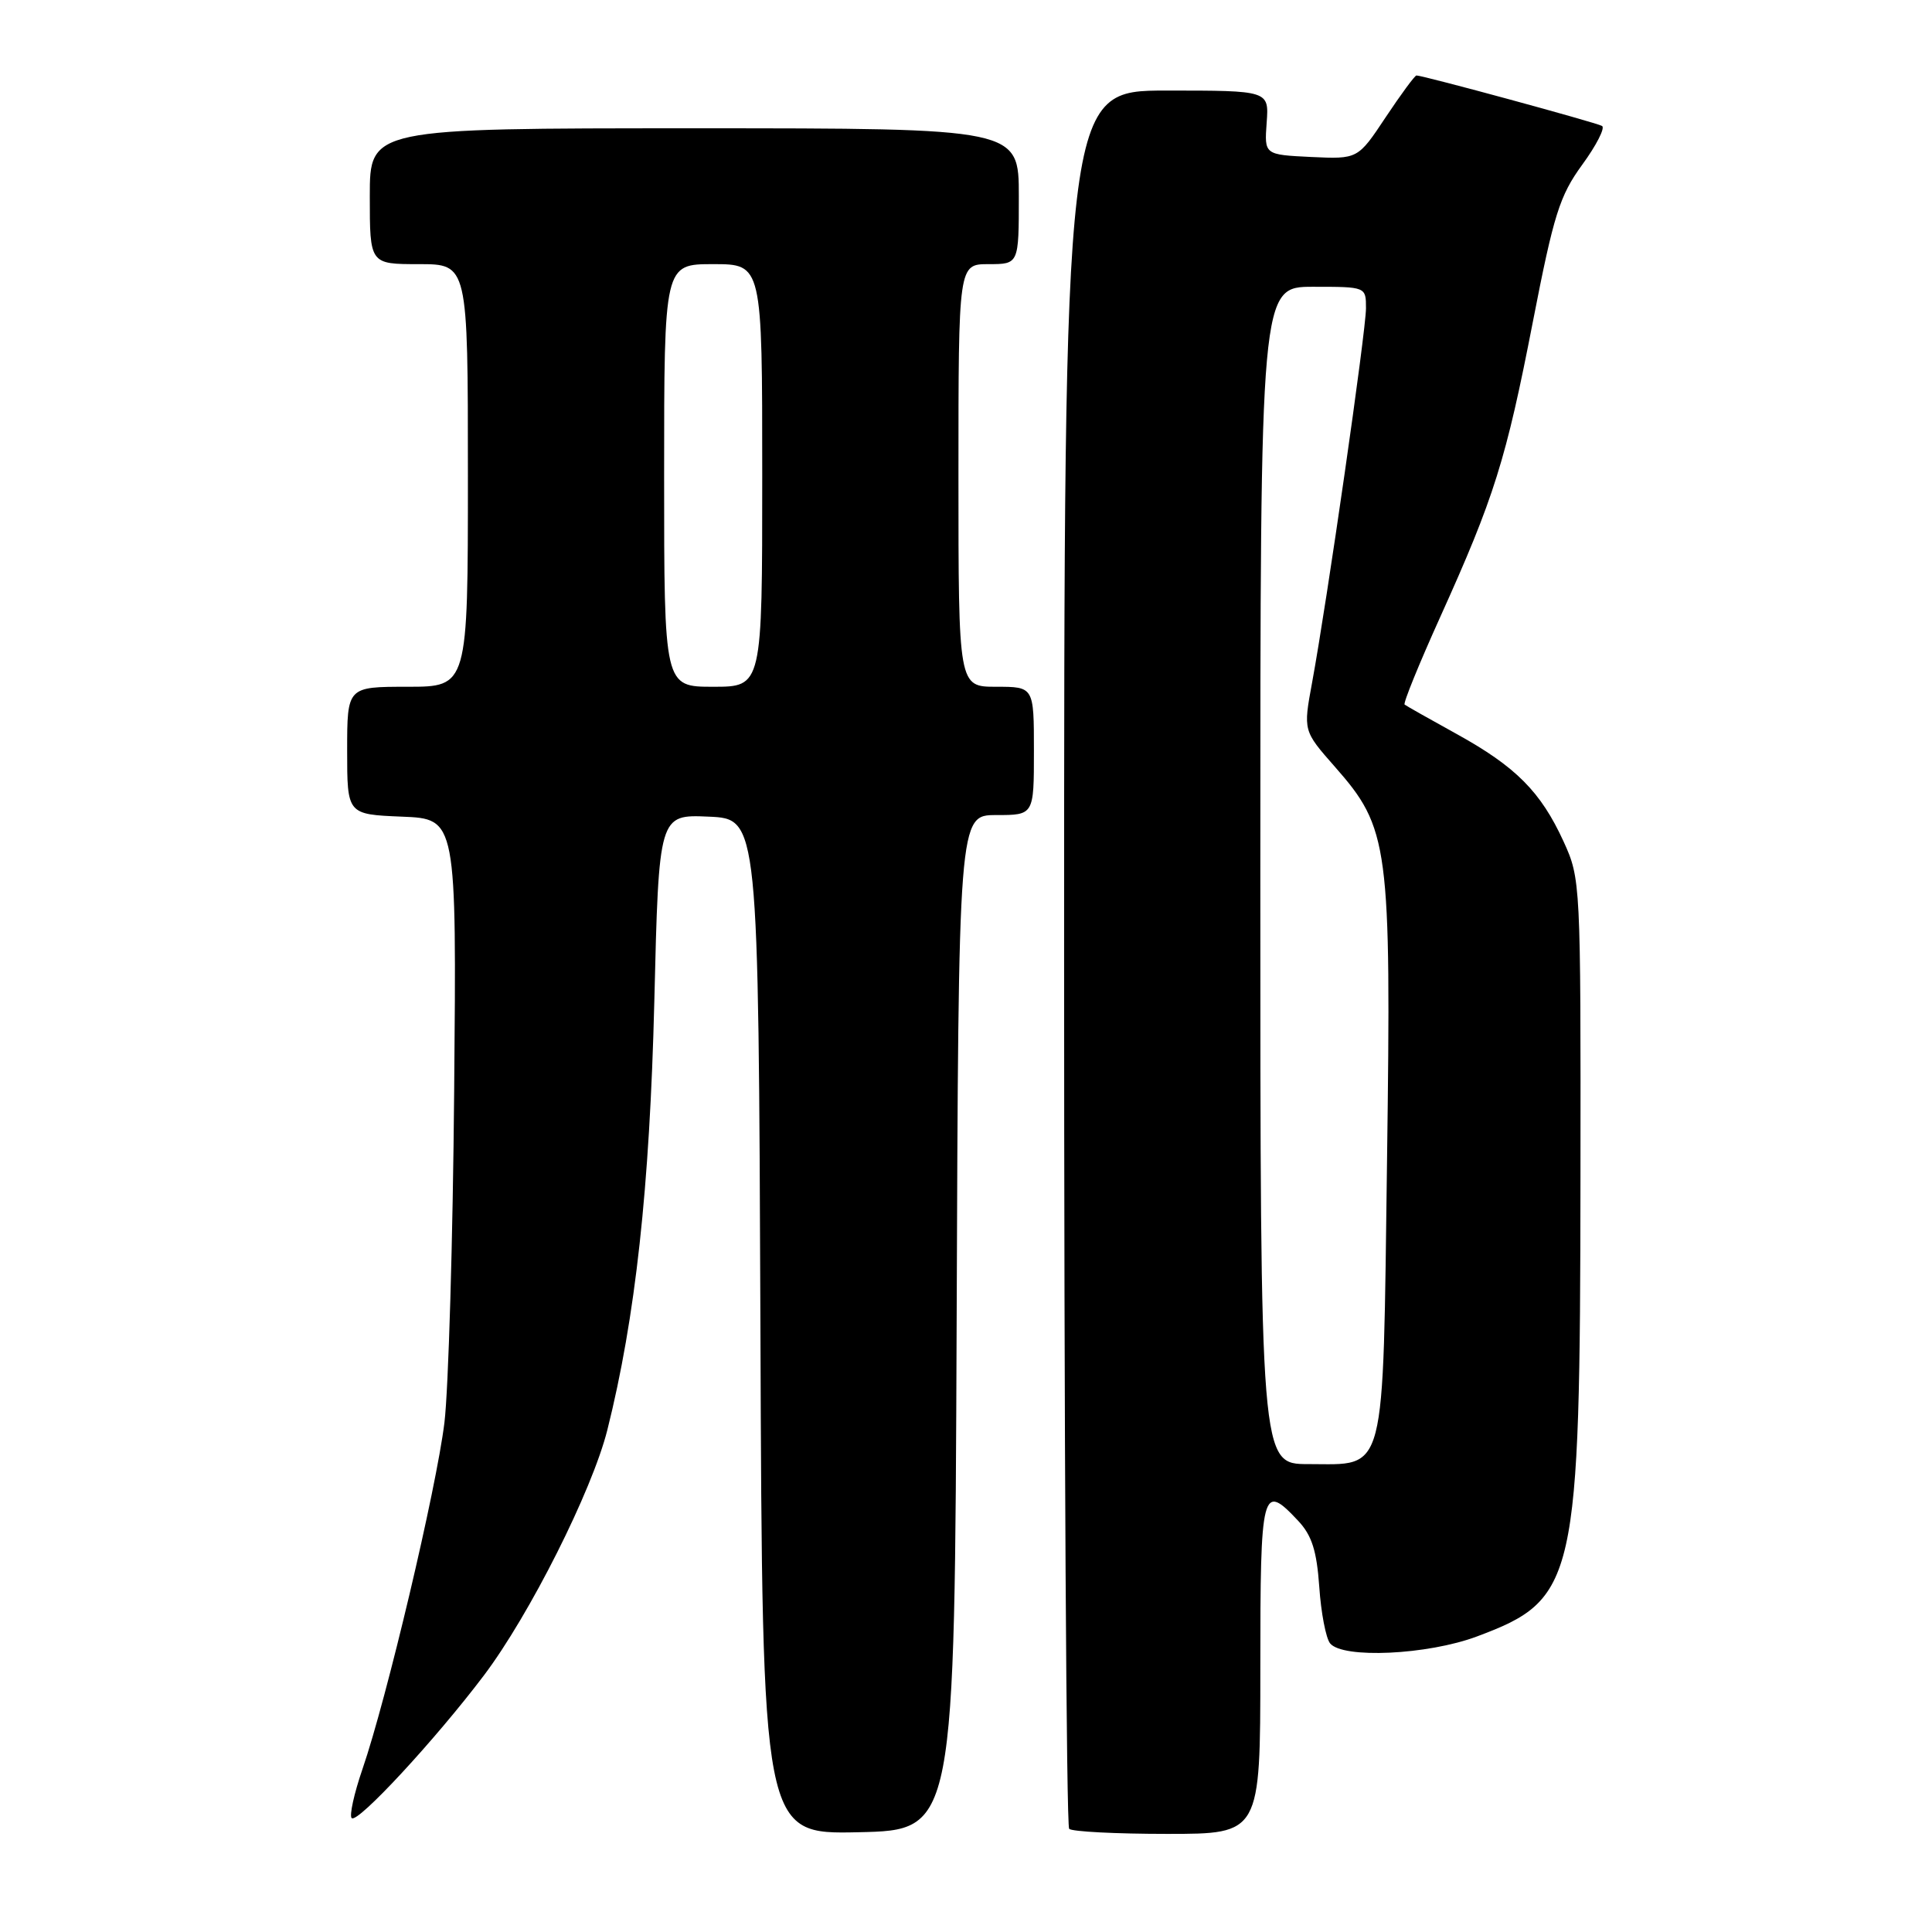 <?xml version="1.0" encoding="UTF-8" standalone="no"?>
<!DOCTYPE svg PUBLIC "-//W3C//DTD SVG 1.1//EN" "http://www.w3.org/Graphics/SVG/1.1/DTD/svg11.dtd" >
<svg xmlns="http://www.w3.org/2000/svg" xmlns:xlink="http://www.w3.org/1999/xlink" version="1.1" viewBox="0 0 256 256">
 <g >
 <path fill="currentColor"
d=" M 126.76 175.25 C 127.01 108.00 127.01 108.00 132.01 108.00 C 137.00 108.00 137.00 108.00 137.00 99.50 C 137.00 91.00 137.00 91.00 132.00 91.00 C 127.00 91.00 127.00 91.00 127.00 63.00 C 127.00 35.00 127.00 35.00 131.00 35.00 C 135.00 35.00 135.00 35.00 135.00 26.00 C 135.00 17.00 135.00 17.00 92.00 17.00 C 49.00 17.00 49.00 17.00 49.00 26.00 C 49.00 35.00 49.00 35.00 55.50 35.00 C 62.00 35.00 62.00 35.00 62.00 63.00 C 62.00 91.00 62.00 91.00 54.00 91.00 C 46.00 91.00 46.00 91.00 46.00 99.46 C 46.00 107.91 46.00 107.91 53.25 108.21 C 60.50 108.50 60.50 108.50 60.18 144.50 C 60.01 164.30 59.42 184.10 58.89 188.50 C 57.81 197.32 51.23 225.12 48.03 234.41 C 46.91 237.67 46.27 240.59 46.60 240.91 C 47.37 241.66 57.69 230.51 64.12 222.00 C 70.18 213.97 78.45 197.52 80.47 189.50 C 84.20 174.64 86.09 157.39 86.70 132.71 C 87.30 107.92 87.30 107.92 93.90 108.21 C 100.50 108.50 100.50 108.50 100.76 175.78 C 101.01 243.06 101.01 243.06 113.76 242.78 C 126.50 242.50 126.50 242.50 126.76 175.25 Z  M 167.00 221.00 C 167.00 197.23 167.21 196.40 172.01 201.51 C 173.83 203.45 174.47 205.47 174.81 210.26 C 175.04 213.69 175.69 217.06 176.24 217.75 C 177.90 219.81 189.16 219.29 195.70 216.84 C 208.88 211.91 209.37 209.75 209.42 156.00 C 209.46 116.93 209.44 116.45 207.18 111.50 C 204.16 104.91 200.86 101.59 193.00 97.25 C 189.43 95.28 186.33 93.53 186.12 93.36 C 185.90 93.20 188.03 87.97 190.84 81.75 C 197.99 65.93 199.56 60.93 203.12 42.60 C 205.88 28.42 206.66 25.94 209.65 21.83 C 211.53 19.26 212.71 16.94 212.28 16.69 C 211.55 16.25 188.57 10.00 187.69 10.00 C 187.47 10.00 185.63 12.50 183.60 15.55 C 179.92 21.09 179.92 21.09 173.72 20.80 C 167.53 20.50 167.53 20.50 167.84 16.25 C 168.15 12.00 168.15 12.00 154.58 12.00 C 141.00 12.00 141.00 12.00 141.00 126.83 C 141.00 189.99 141.30 241.97 141.67 242.33 C 142.03 242.70 147.88 243.00 154.67 243.00 C 167.00 243.00 167.00 243.00 167.00 221.00 Z  M 88.00 63.00 C 88.00 35.00 88.00 35.00 94.50 35.00 C 101.00 35.00 101.00 35.00 101.00 63.00 C 101.00 91.00 101.00 91.00 94.50 91.00 C 88.00 91.00 88.00 91.00 88.00 63.00 Z  M 167.00 116.00 C 167.00 38.00 167.00 38.00 174.00 38.00 C 181.00 38.00 181.00 38.00 181.00 40.84 C 181.00 43.85 175.84 79.69 173.86 90.44 C 172.68 96.83 172.68 96.83 176.86 101.58 C 184.06 109.76 184.35 111.92 183.79 153.73 C 183.22 196.22 183.79 194.00 173.35 194.00 C 167.00 194.00 167.00 194.00 167.00 116.00 Z "/>
</g>
</svg>